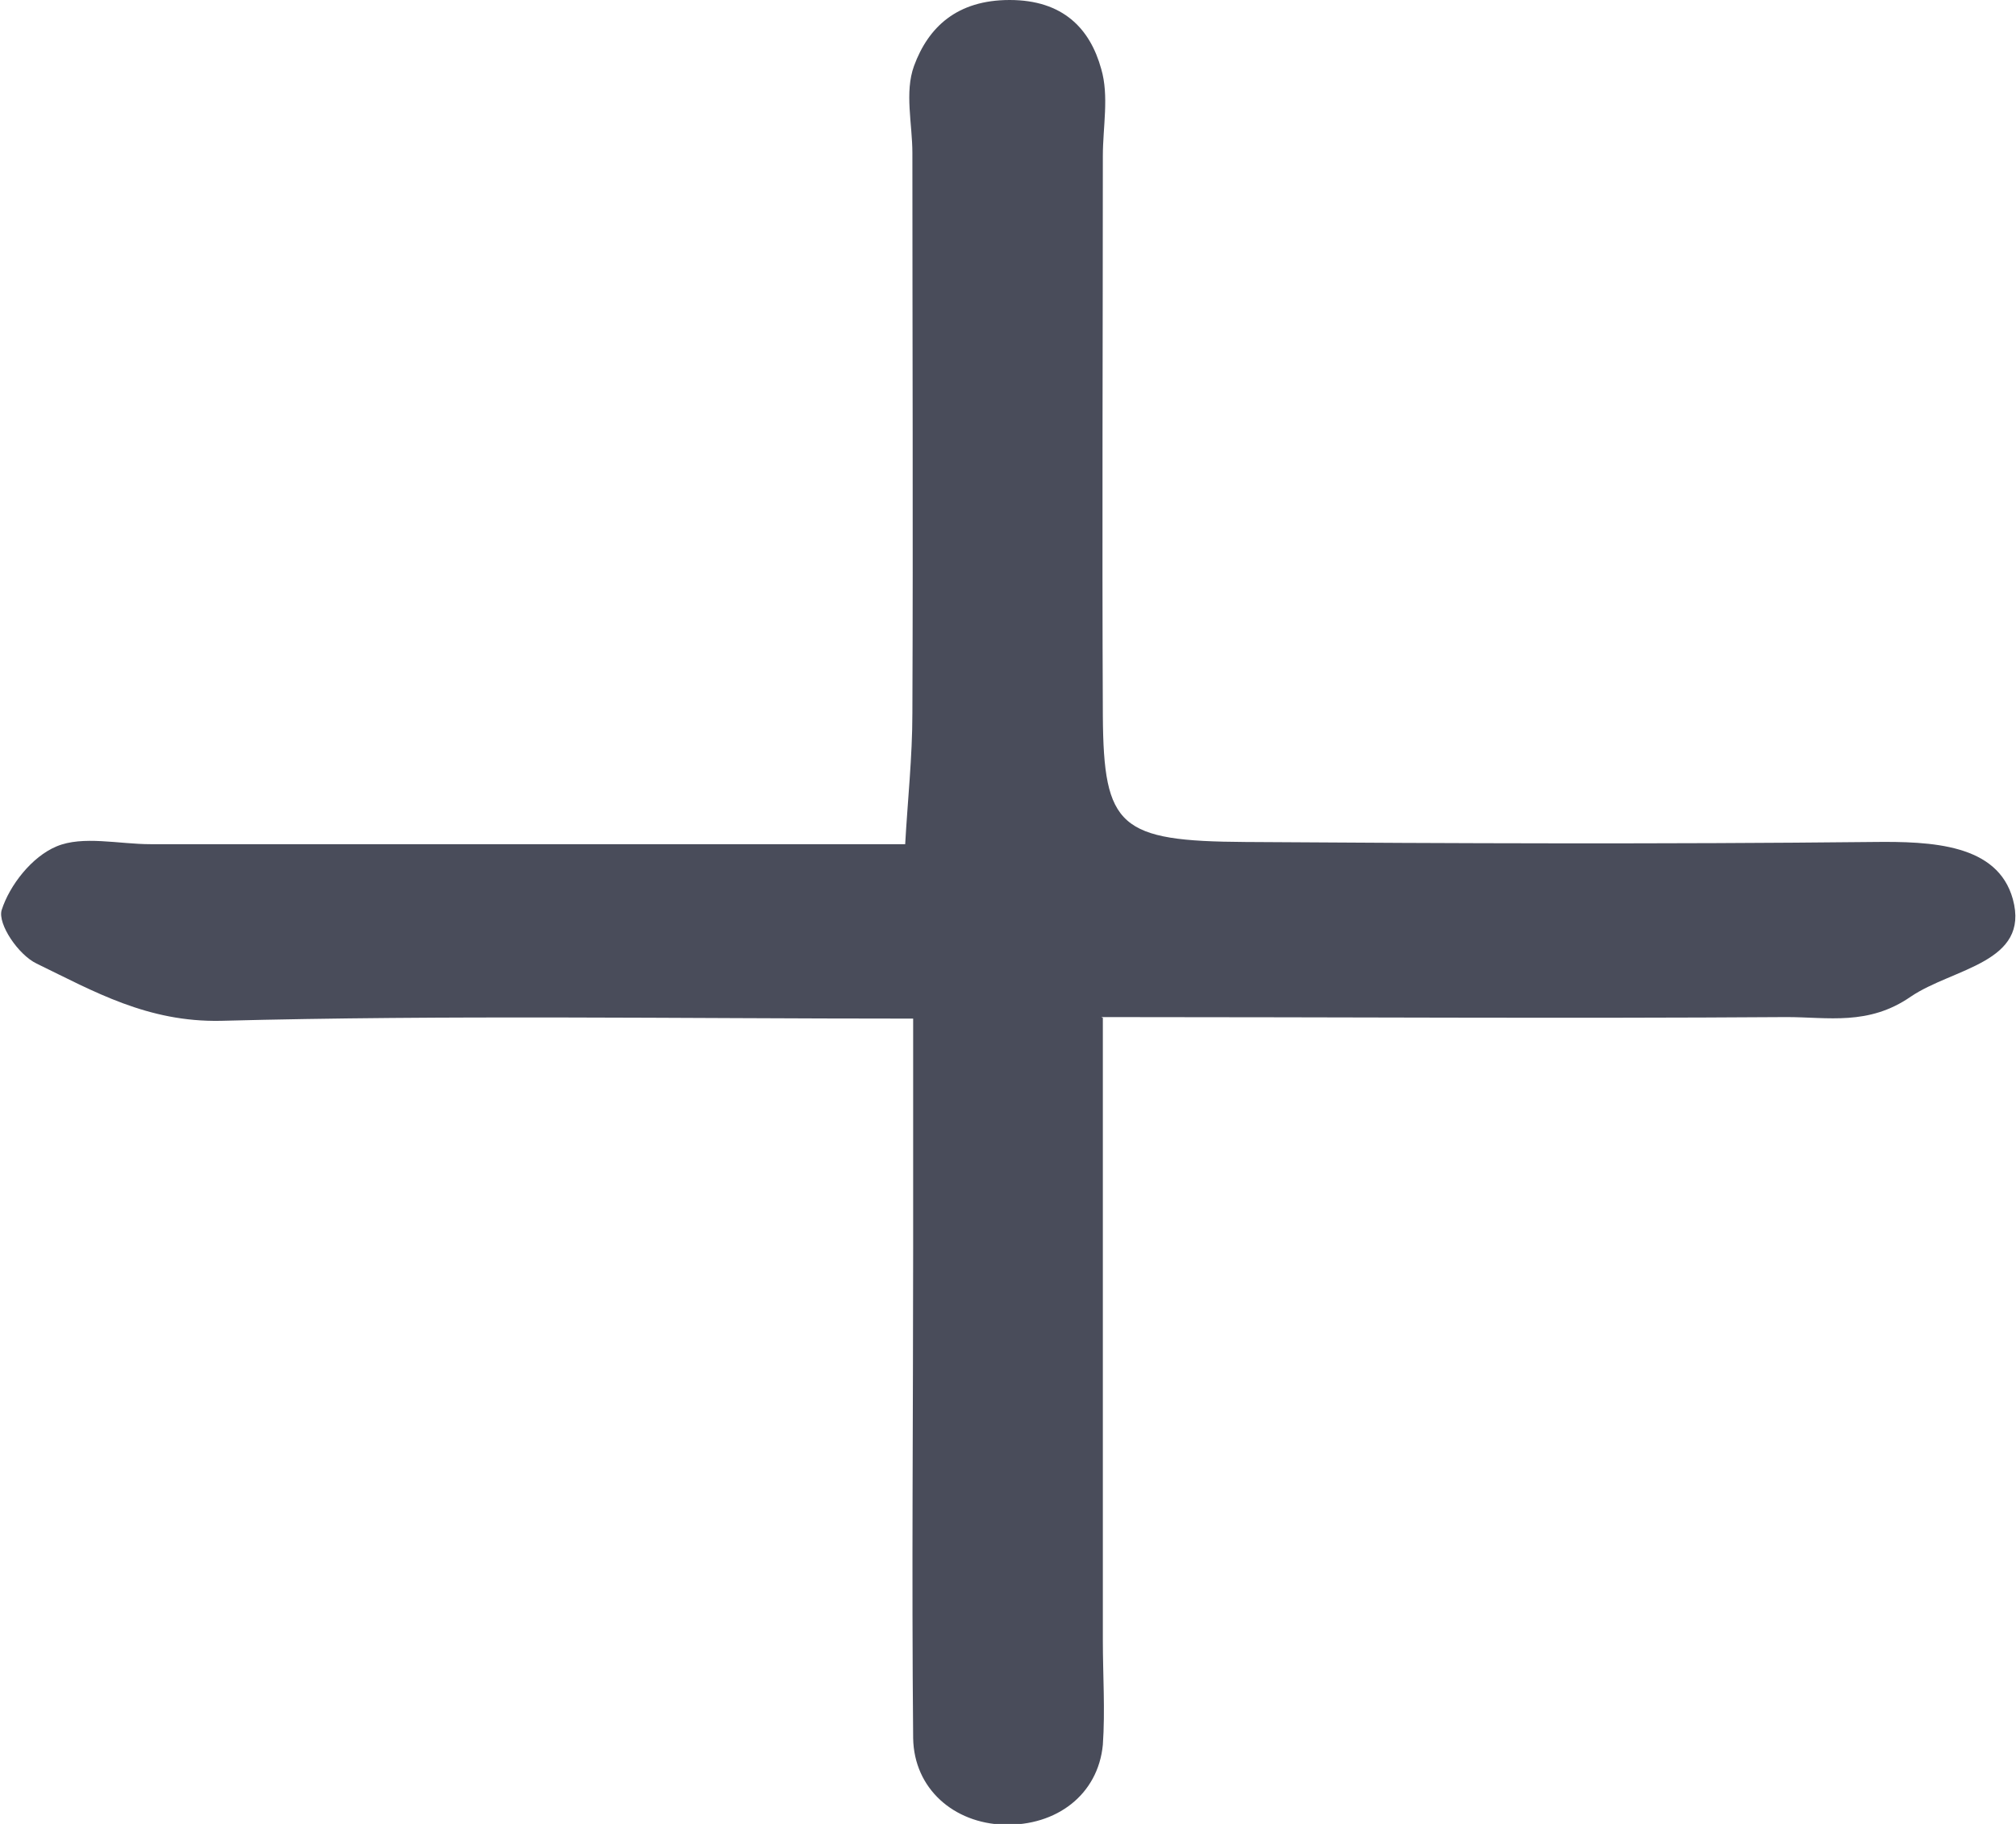 <svg width="21" height="19" viewBox="0 0 21 19" fill="none" xmlns="http://www.w3.org/2000/svg">
<g clip-path="url(#clip0_8_20)">
<path d="M11.488 10.603V17.084C11.488 17.45 11.513 17.817 11.488 18.176C11.438 18.695 11.006 19.023 10.459 19.008C9.936 18.992 9.521 18.634 9.512 18.107C9.496 16.405 9.512 14.702 9.512 13.008V10.611C7.03 10.611 4.665 10.572 2.299 10.634C1.536 10.649 0.979 10.328 0.382 10.038C0.191 9.947 -0.025 9.626 0.017 9.481C0.1 9.221 0.332 8.924 0.589 8.817C0.863 8.702 1.237 8.794 1.569 8.794C4.142 8.794 6.715 8.794 9.429 8.794C9.454 8.344 9.504 7.886 9.504 7.427C9.512 5.481 9.504 3.542 9.504 1.595C9.504 1.29 9.421 0.962 9.521 0.687C9.67 0.282 9.969 0 10.517 0C11.073 0 11.355 0.298 11.471 0.718C11.554 1 11.488 1.321 11.488 1.626C11.488 3.573 11.479 5.511 11.488 7.458C11.496 8.618 11.662 8.763 12.973 8.771C15.148 8.786 17.331 8.794 19.506 8.771C20.128 8.763 20.809 8.794 20.967 9.366C21.149 10.03 20.344 10.084 19.904 10.382C19.464 10.687 19.041 10.595 18.61 10.595C16.302 10.611 13.986 10.595 11.471 10.595L11.488 10.603Z" fill="#494C5A"/>
</g>
<defs>
<clipPath id="clip0_8_20">
<rect width="21" height="19" fill="white"/>
</clipPath>
</defs>
</svg>
